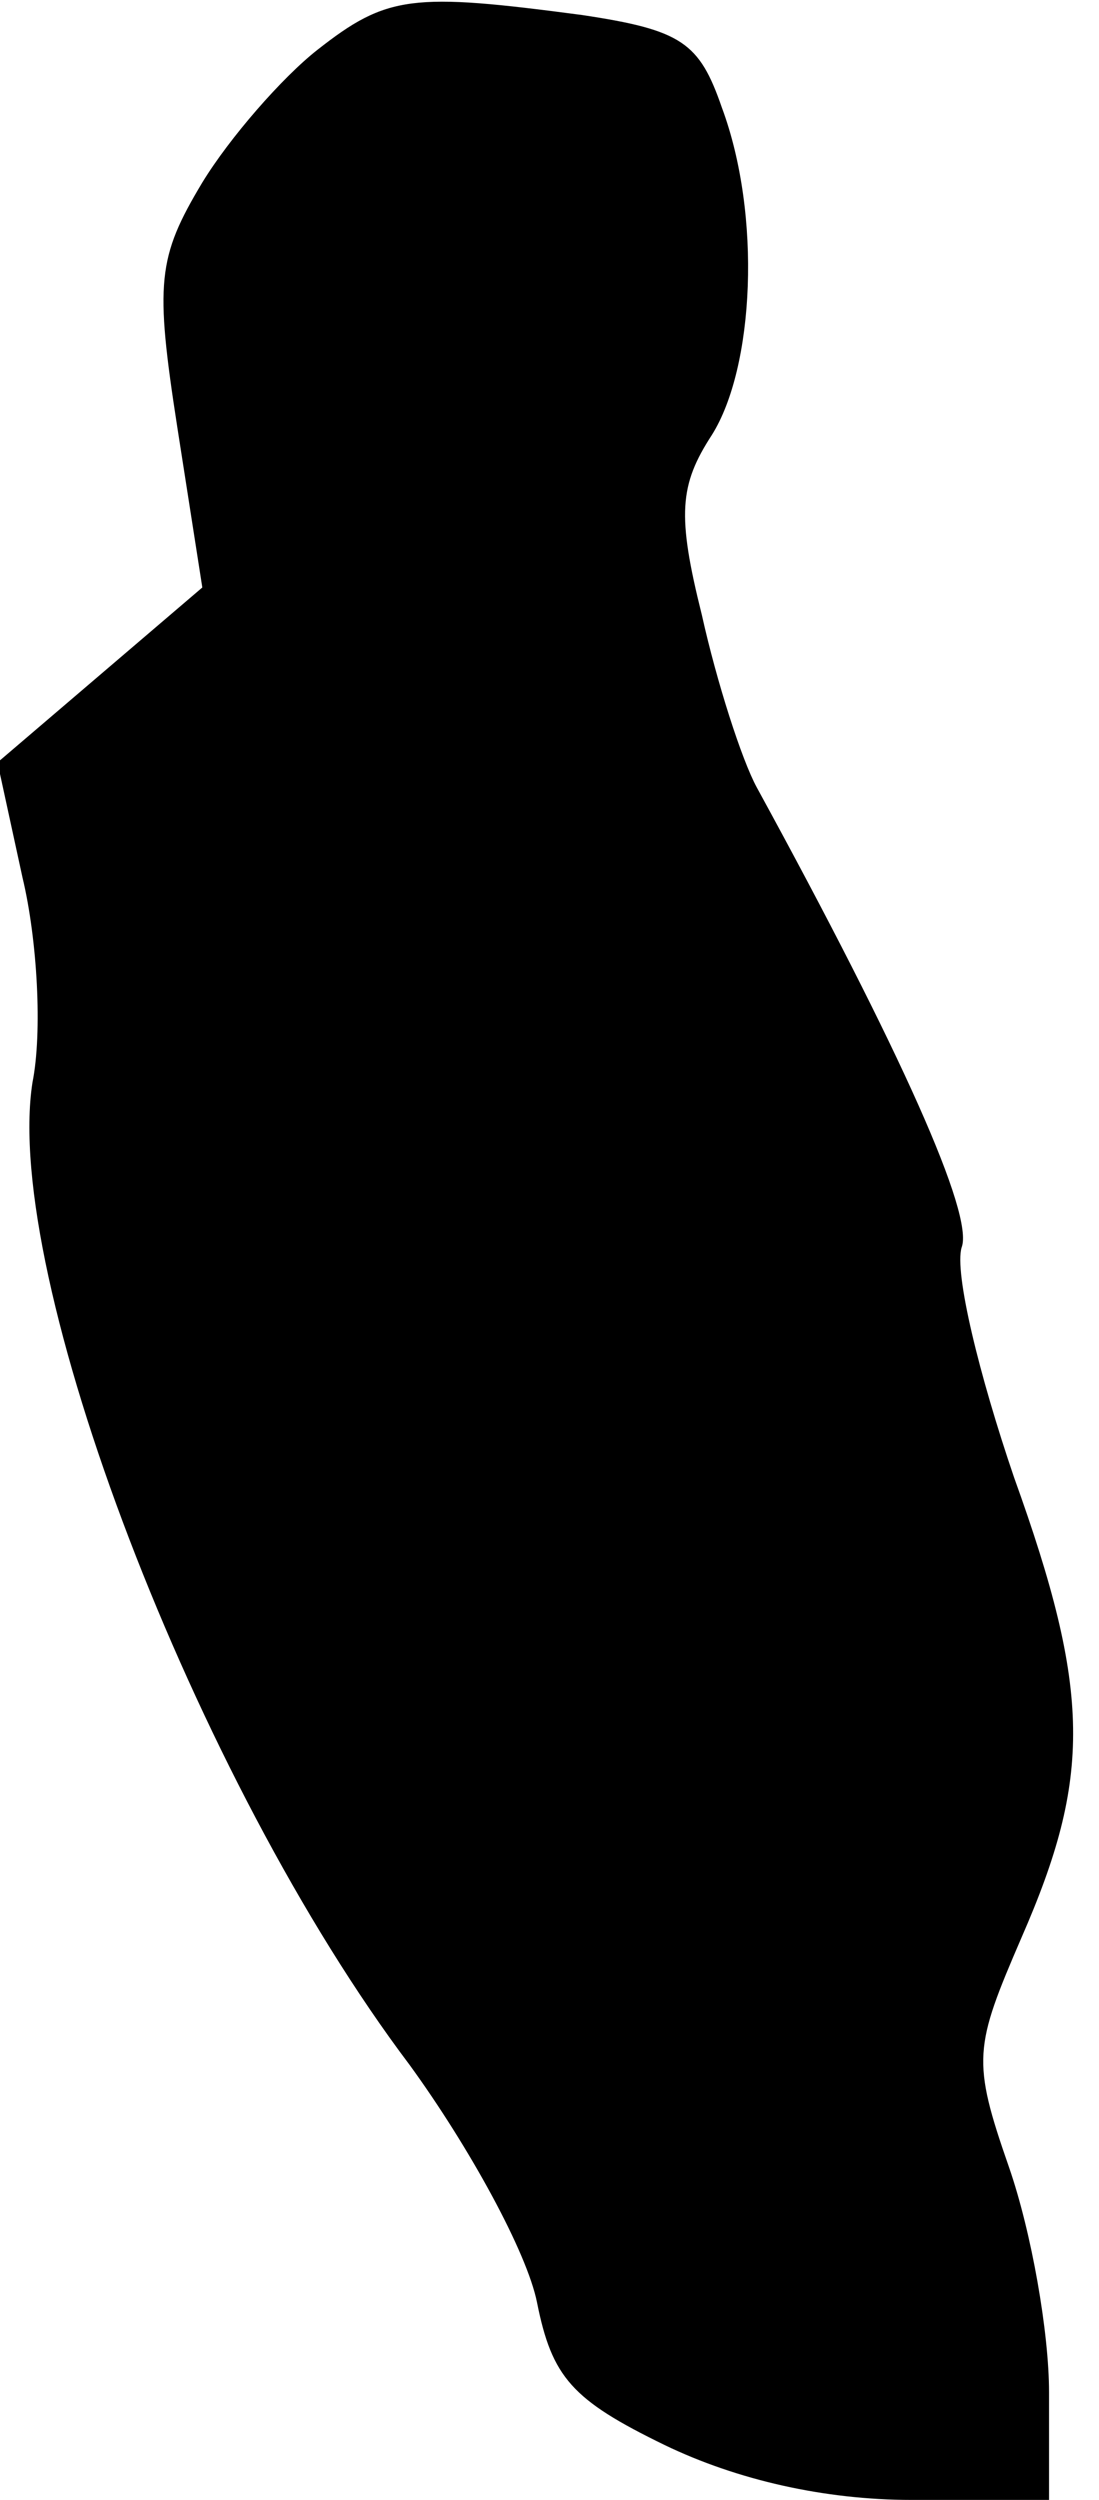 <?xml version="1.0" standalone="no"?>
<!DOCTYPE svg PUBLIC "-//W3C//DTD SVG 20010904//EN"
 "http://www.w3.org/TR/2001/REC-SVG-20010904/DTD/svg10.dtd">
<svg version="1.0" xmlns="http://www.w3.org/2000/svg"
 width="44pt" height="100pt" viewBox="0 0 44 100"
 preserveAspectRatio="xMidYMid meet">
<g transform="translate(0,100) scale(0.1,-0.1)"
fill="#000000" stroke="none">
<path fill="#000000" stroke="none" d="M127 980 c-14 -11 -35 -35 -46 -53 -18
-30 -19 -40 -10 -98 l10 -64 -41 -35 -41 -35 10 -46 c6 -25 8 -62 4 -82 -12
-77 65 -279 151 -393 24 -33 47 -75 51 -95 6 -30 14 -39 51 -57 29 -14 64 -22
99 -22 l55 0 0 43 c0 24 -7 64 -16 90 -15 43 -14 48 5 92 28 64 28 98 -3 184
-14 41 -24 82 -21 92 5 13 -24 78 -82 184 -6 11 -16 42 -22 69 -10 40 -9 52 4
72 17 27 20 88 4 131 -9 26 -16 31 -56 37 -68 9 -78 8 -106 -14z"/>
</g>
</svg>
